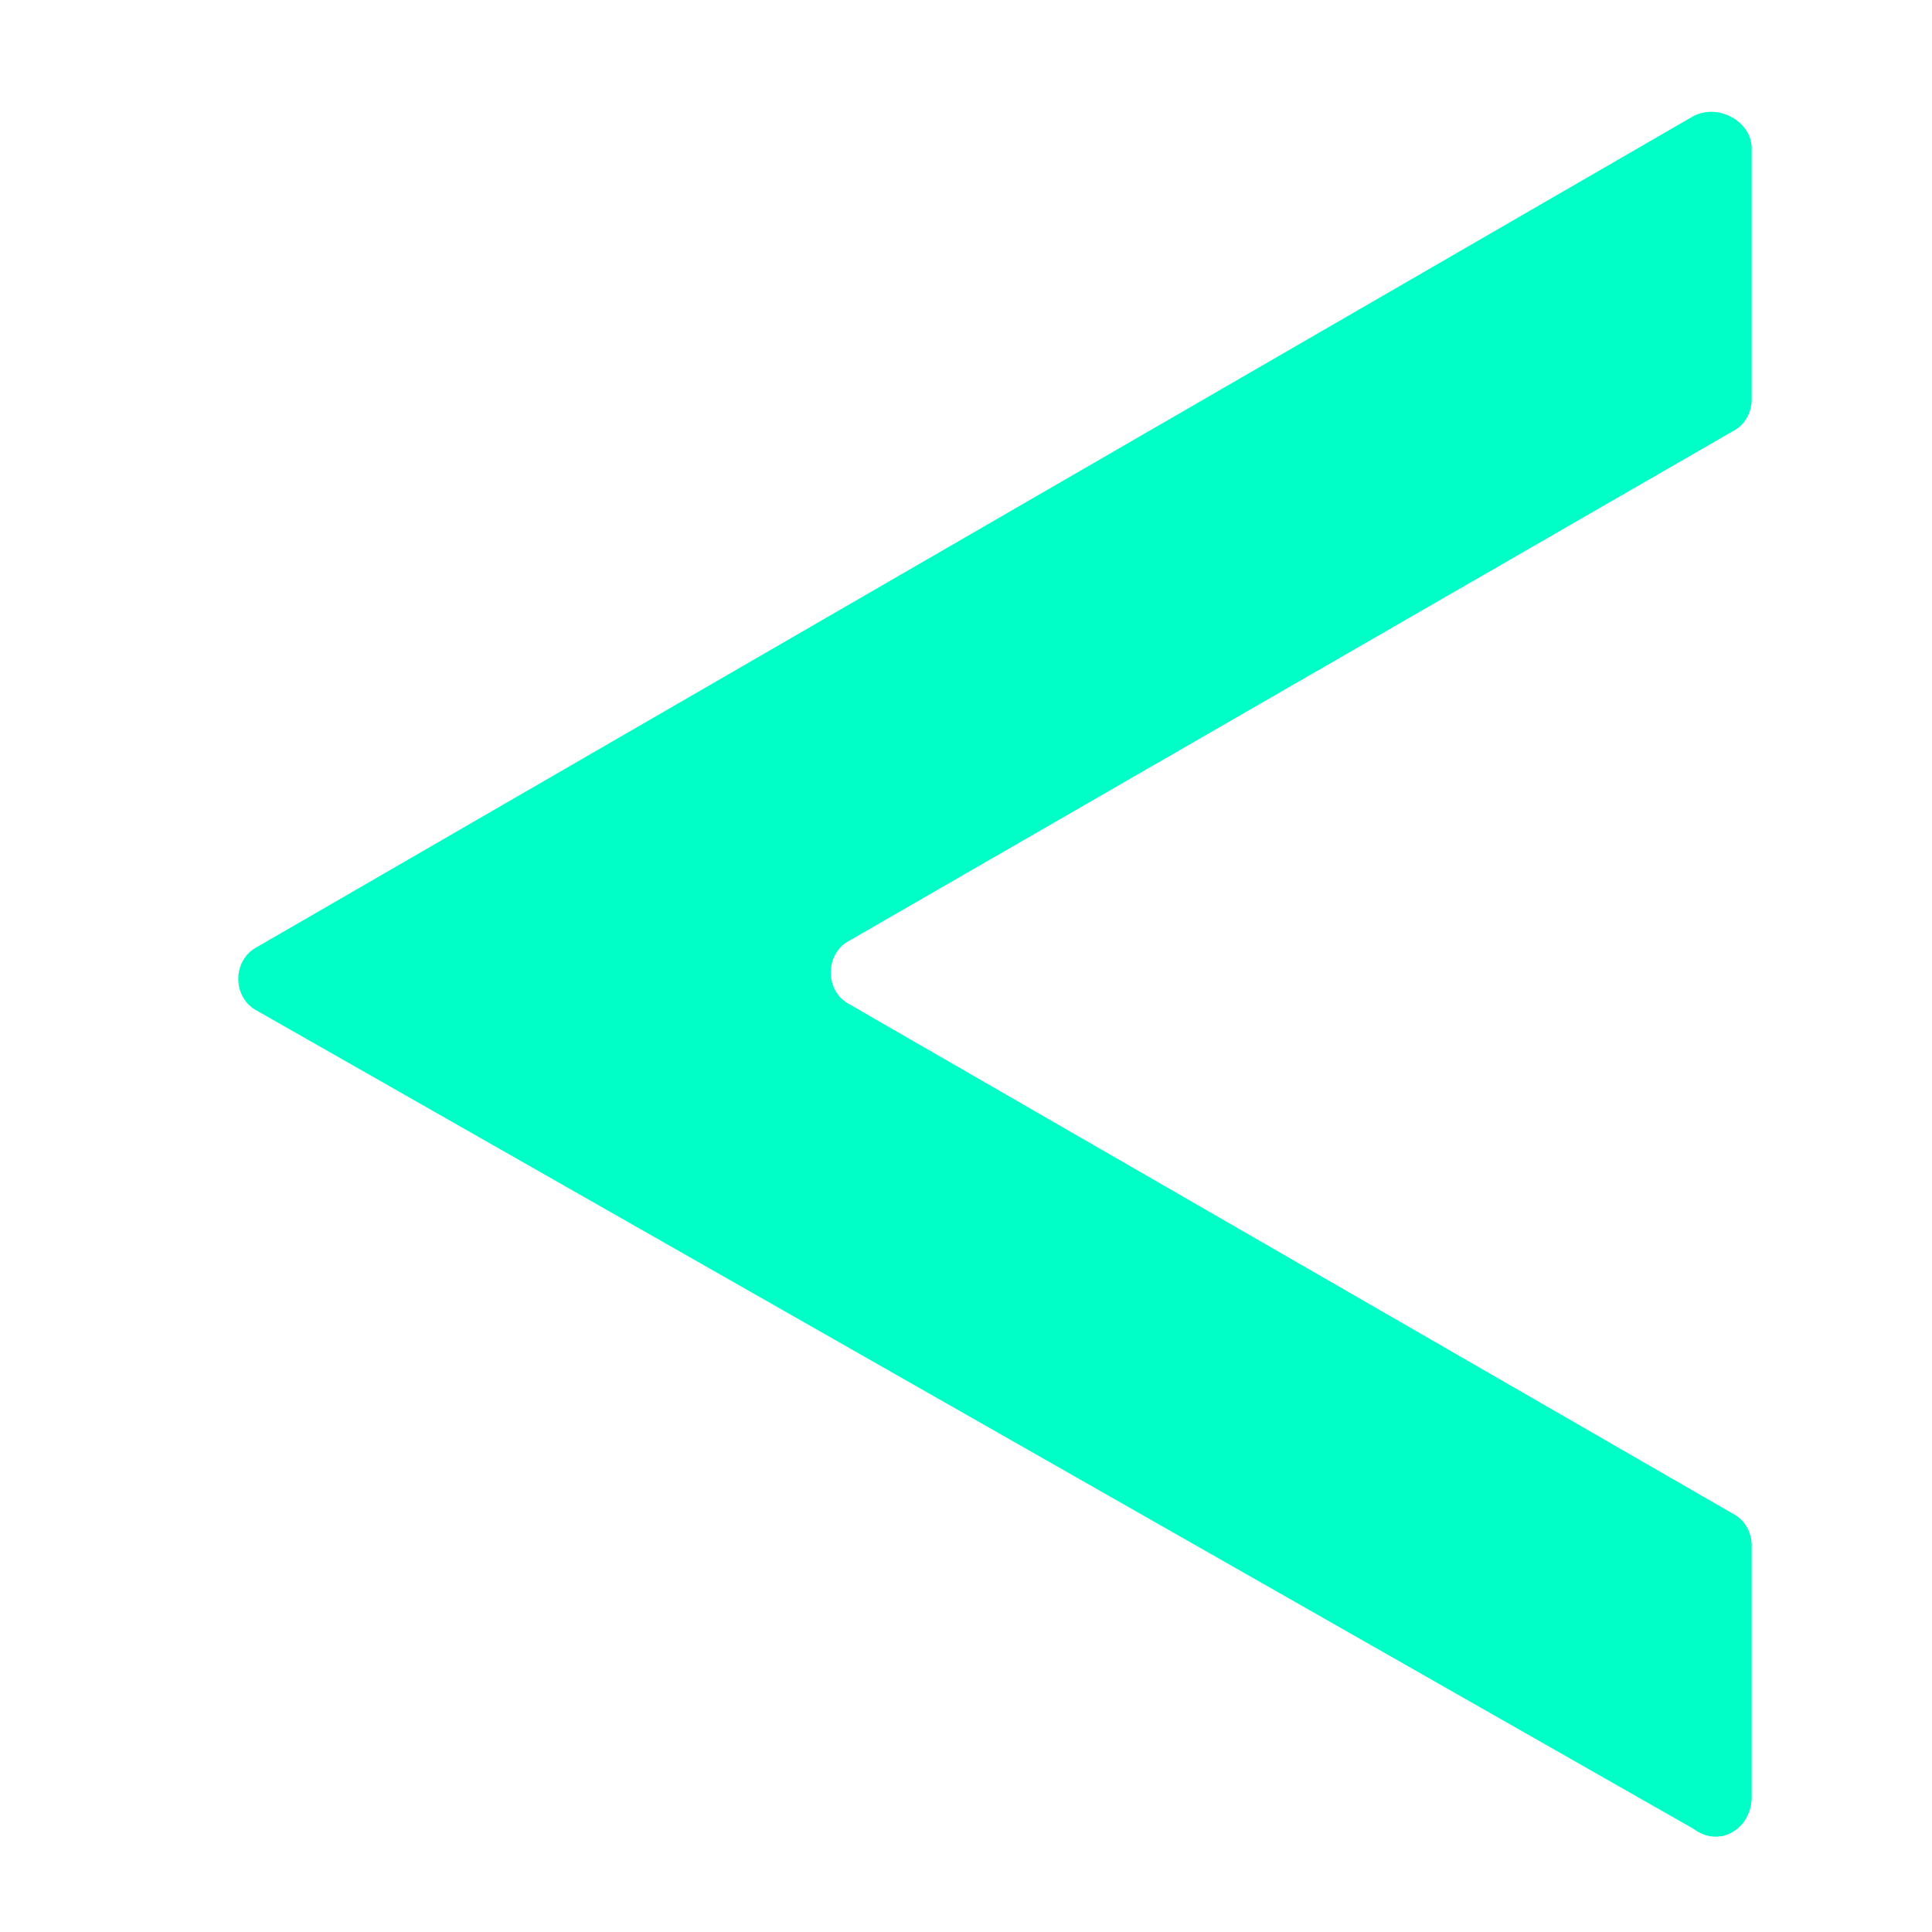 <?xml version="1.0" encoding="utf-8"?>
<!-- Generator: Adobe Illustrator 27.8.1, SVG Export Plug-In . SVG Version: 6.00 Build 0)  -->
<svg version="1.1" id="圖層_1" xmlns="http://www.w3.org/2000/svg" xmlns:xlink="http://www.w3.org/1999/xlink" x="0px" y="0px"
	 viewBox="0 0 30 30" style="enable-background:new 0 0 30 30;" xml:space="preserve">
<style type="text/css">
	.st0{fill:#00FFC7;}
</style>
<path class="st0" d="M27.2,2.3v3.9c0,0.2-0.1,0.4-0.3,0.5l-13.7,7.9c-0.4,0.2-0.4,0.8,0,1l13.7,7.9c0.2,0.1,0.3,0.3,0.3,0.5v3.9
	c0,0.5-0.5,0.8-0.9,0.5L4,15.7c-0.4-0.2-0.4-0.8,0-1L26.3,1.8C26.7,1.6,27.2,1.9,27.2,2.3z"/>
</svg>

